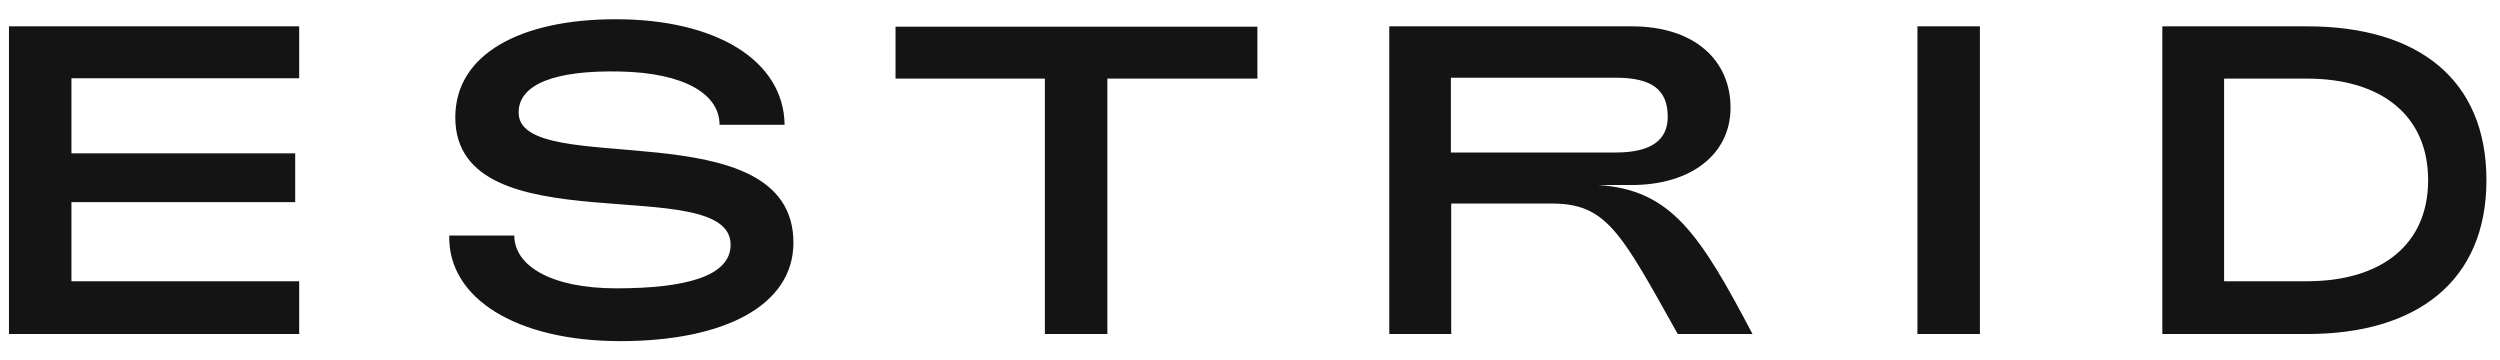 <svg width="111" height="16" viewBox="0 0 111 16" fill="none" xmlns="http://www.w3.org/2000/svg">
<path d="M0.398 1.169H13.284V3.474H3.172V6.809H13.107V8.976H3.172V12.487H13.284V14.831H0.398V1.169ZM19.946 10.459H22.835C22.835 11.788 24.448 12.802 27.36 12.802C30.434 12.802 32.439 12.272 32.439 10.866C32.439 7.547 20.215 11.027 20.215 5.211C20.215 2.391 23.127 0.854 27.337 0.854C31.809 0.854 34.798 2.691 34.837 5.541H31.948C31.948 4.189 30.411 3.236 27.537 3.175C24.663 3.113 23.027 3.728 23.027 4.996C23.027 8.015 35.228 4.78 35.228 10.774C35.228 13.563 32.155 15.146 27.545 15.146C22.934 15.146 19.884 13.248 19.946 10.459V10.459ZM46.393 3.49H39.762V1.185H55.828V3.49H49.167V14.831H46.393V3.49ZM61.684 1.169H72.441C75.276 1.169 76.836 2.706 76.836 4.78C76.836 6.855 75.076 8.215 72.441 8.215H70.973C74.2 8.43 75.468 10.382 77.812 14.831H74.492C71.949 10.282 71.326 9.037 68.891 9.037H64.434V14.831H61.684V1.169ZM71.741 6.771C73.355 6.771 74.047 6.187 74.047 5.188C74.047 3.981 73.347 3.451 71.741 3.451H64.419V6.771H71.741ZM85.134 1.169H87.908V14.831H85.134V1.169ZM96.007 1.169H102.43C107.371 1.169 110.398 3.528 110.398 8C110.398 12.472 107.325 14.831 102.43 14.831H96.007V1.169ZM102.43 12.487C105.726 12.487 107.809 10.866 107.809 8C107.809 5.134 105.742 3.49 102.43 3.49H98.75V12.487H102.43Z" fill="#141414"/>
</svg>
